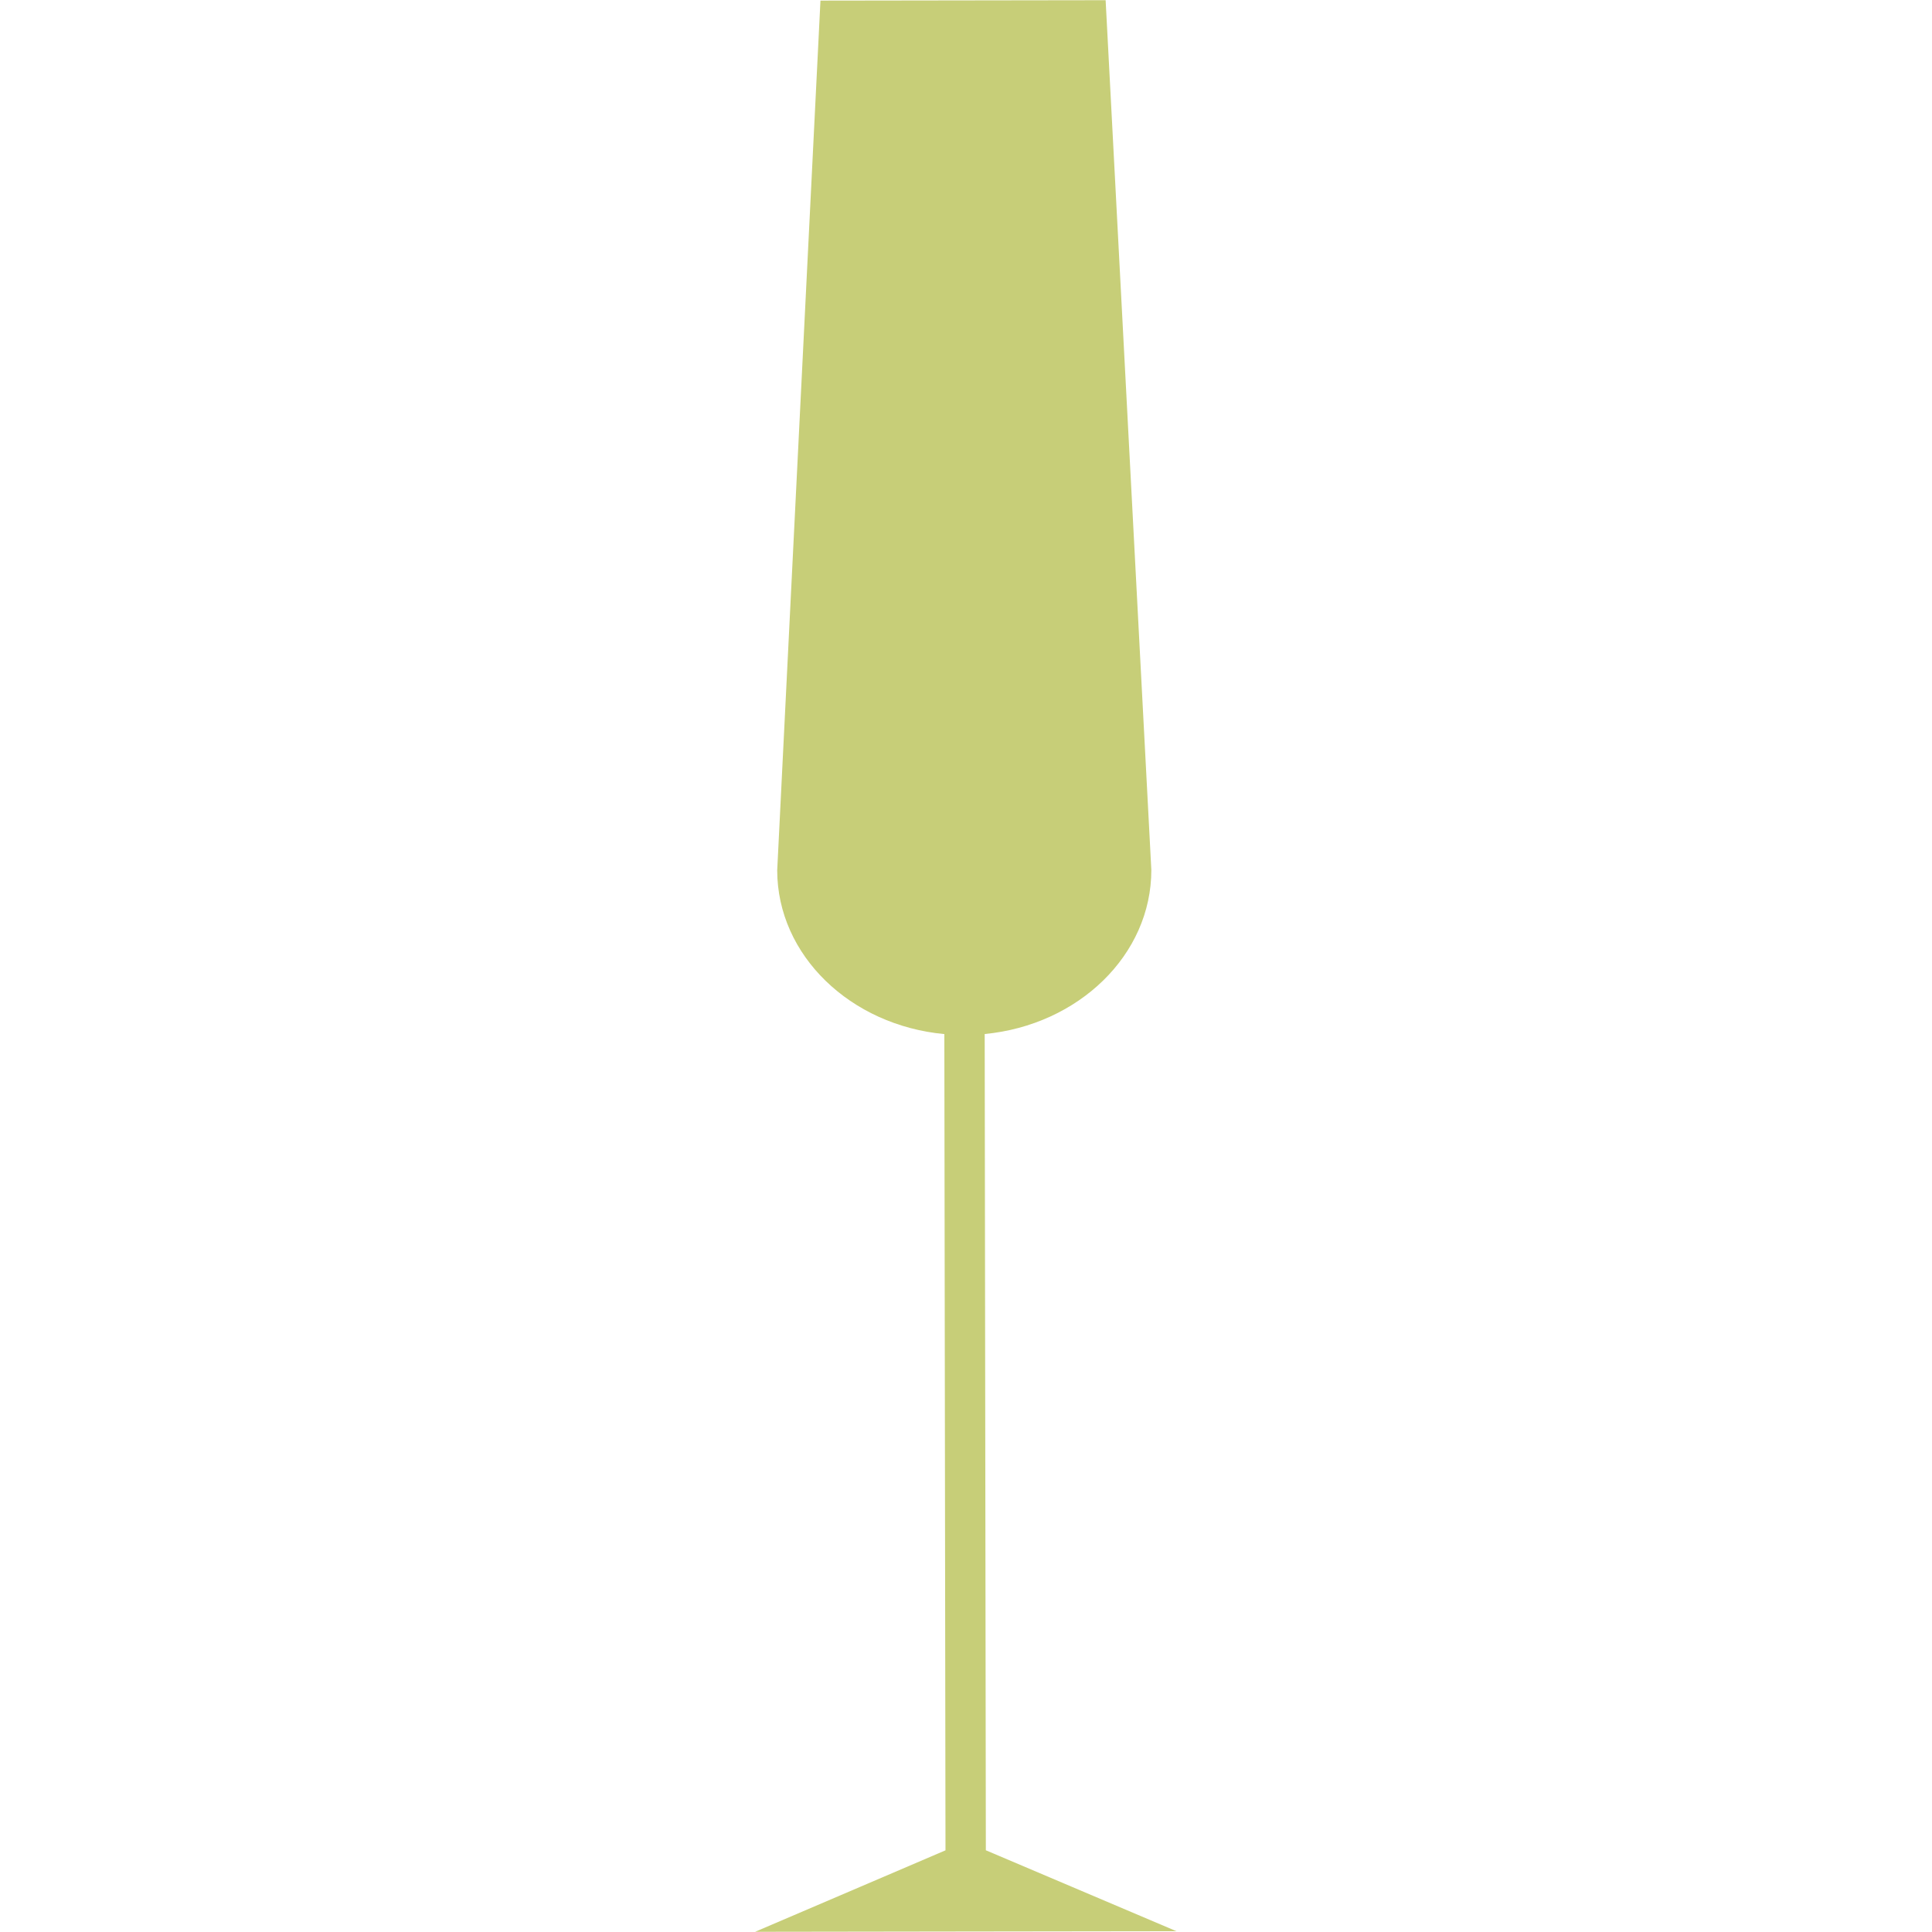 <svg xmlns="http://www.w3.org/2000/svg" xmlns:xlink="http://www.w3.org/1999/xlink" width="500" zoomAndPan="magnify" viewBox="0 0 375 375" height="500" preserveAspectRatio="xMidYMid meet" version="1.0"><defs><clipPath id="9507d70d93"><path d="M 146.59 0 L 228.34 0 L 228.34 375 L 146.59 375 Z M 146.59 0 " clip-rule="nonzero"/></clipPath></defs><g clip-path="url(#9507d70d93)"><path fill="#c7ce78" d="M 228.348 374.848 L 187.457 374.902 L 146.566 374.961 L 167 366.219 L 183.52 359.148 L 183.297 200.715 C 165.082 199.016 150.883 185.449 150.855 168.941 L 159.25 0.117 L 214.602 0.039 L 223.473 168.84 C 223.496 185.348 209.336 198.957 191.129 200.703 L 191.352 359.137 L 207.891 366.16 L 228.348 374.848 " fill-opacity="1" fill-rule="nonzero"/></g></svg>